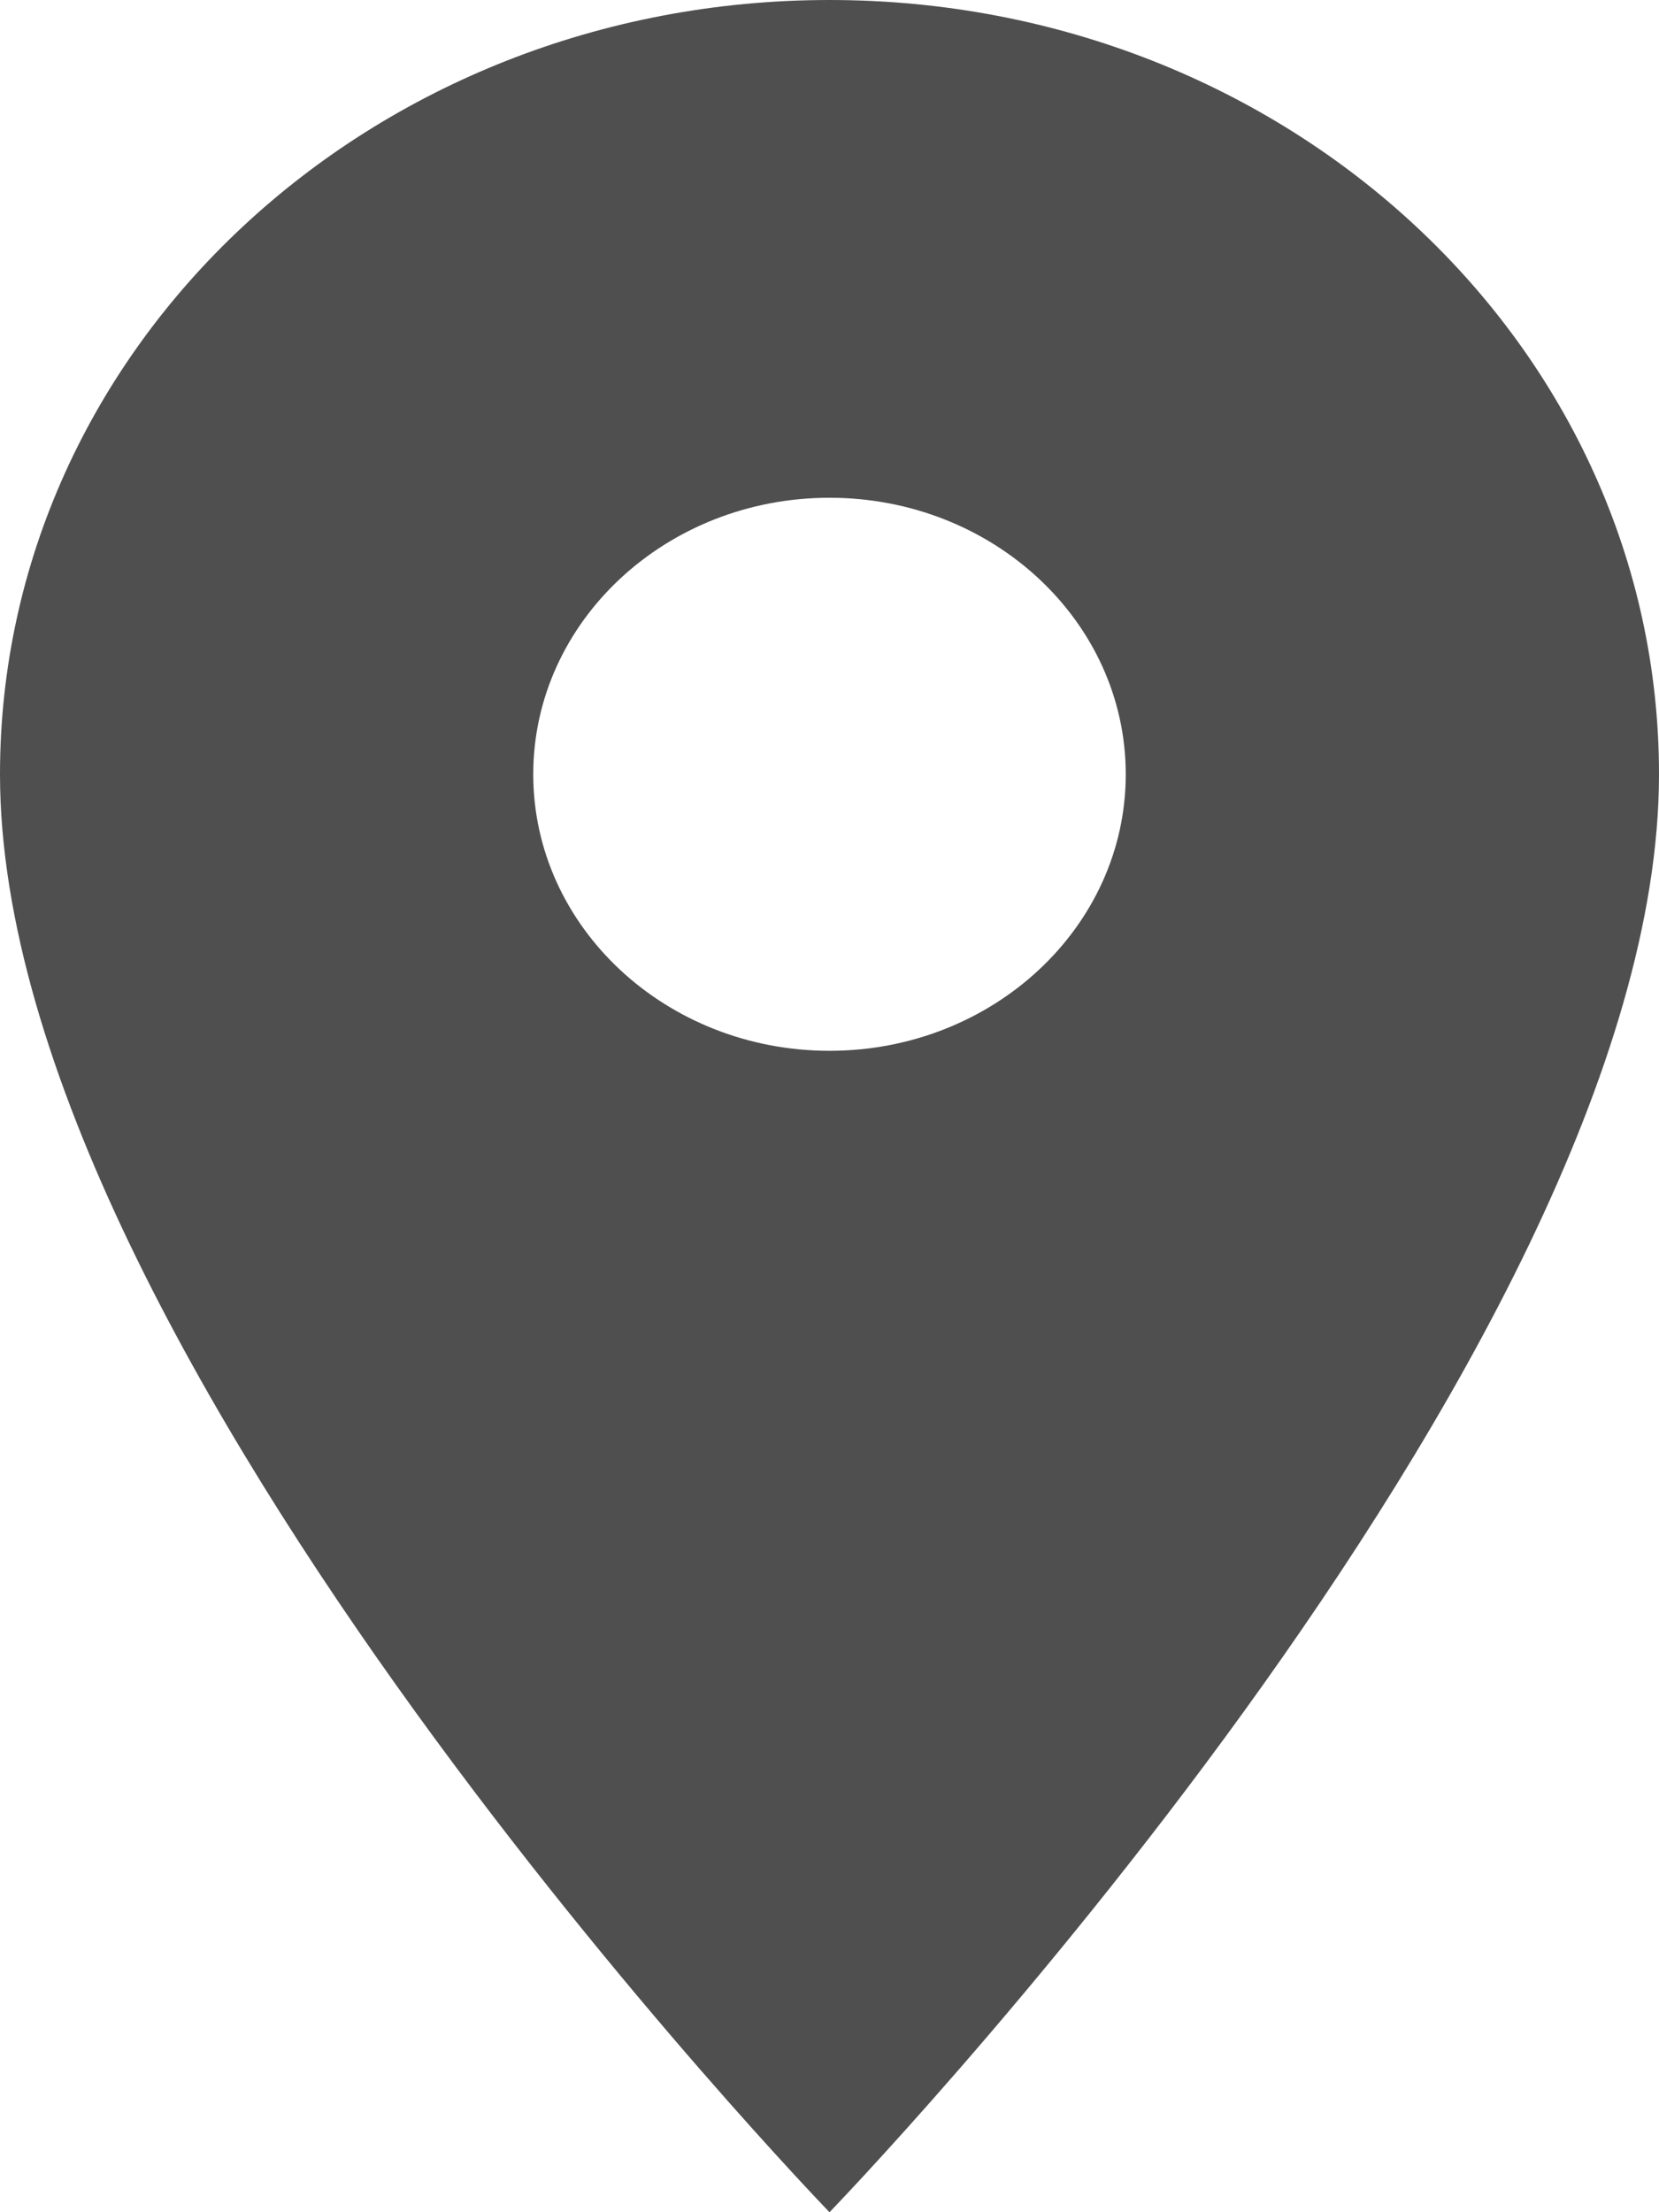 <svg width="21" height="28" viewBox="0 0 21 28" fill="none" xmlns="http://www.w3.org/2000/svg">
<path d="M10.5 0C4.695 0 0 4.382 0 9.8C0 17.15 10.5 28 10.5 28C10.5 28 21 17.15 21 9.8C21 4.382 16.305 0 10.5 0ZM10.5 13.3C8.43 13.3 6.75 11.732 6.75 9.8C6.75 7.868 8.43 6.3 10.5 6.3C12.57 6.3 14.25 7.868 14.25 9.8C14.25 11.732 12.57 13.3 10.5 13.3Z" fill="#4F4F4F"/>
</svg>
